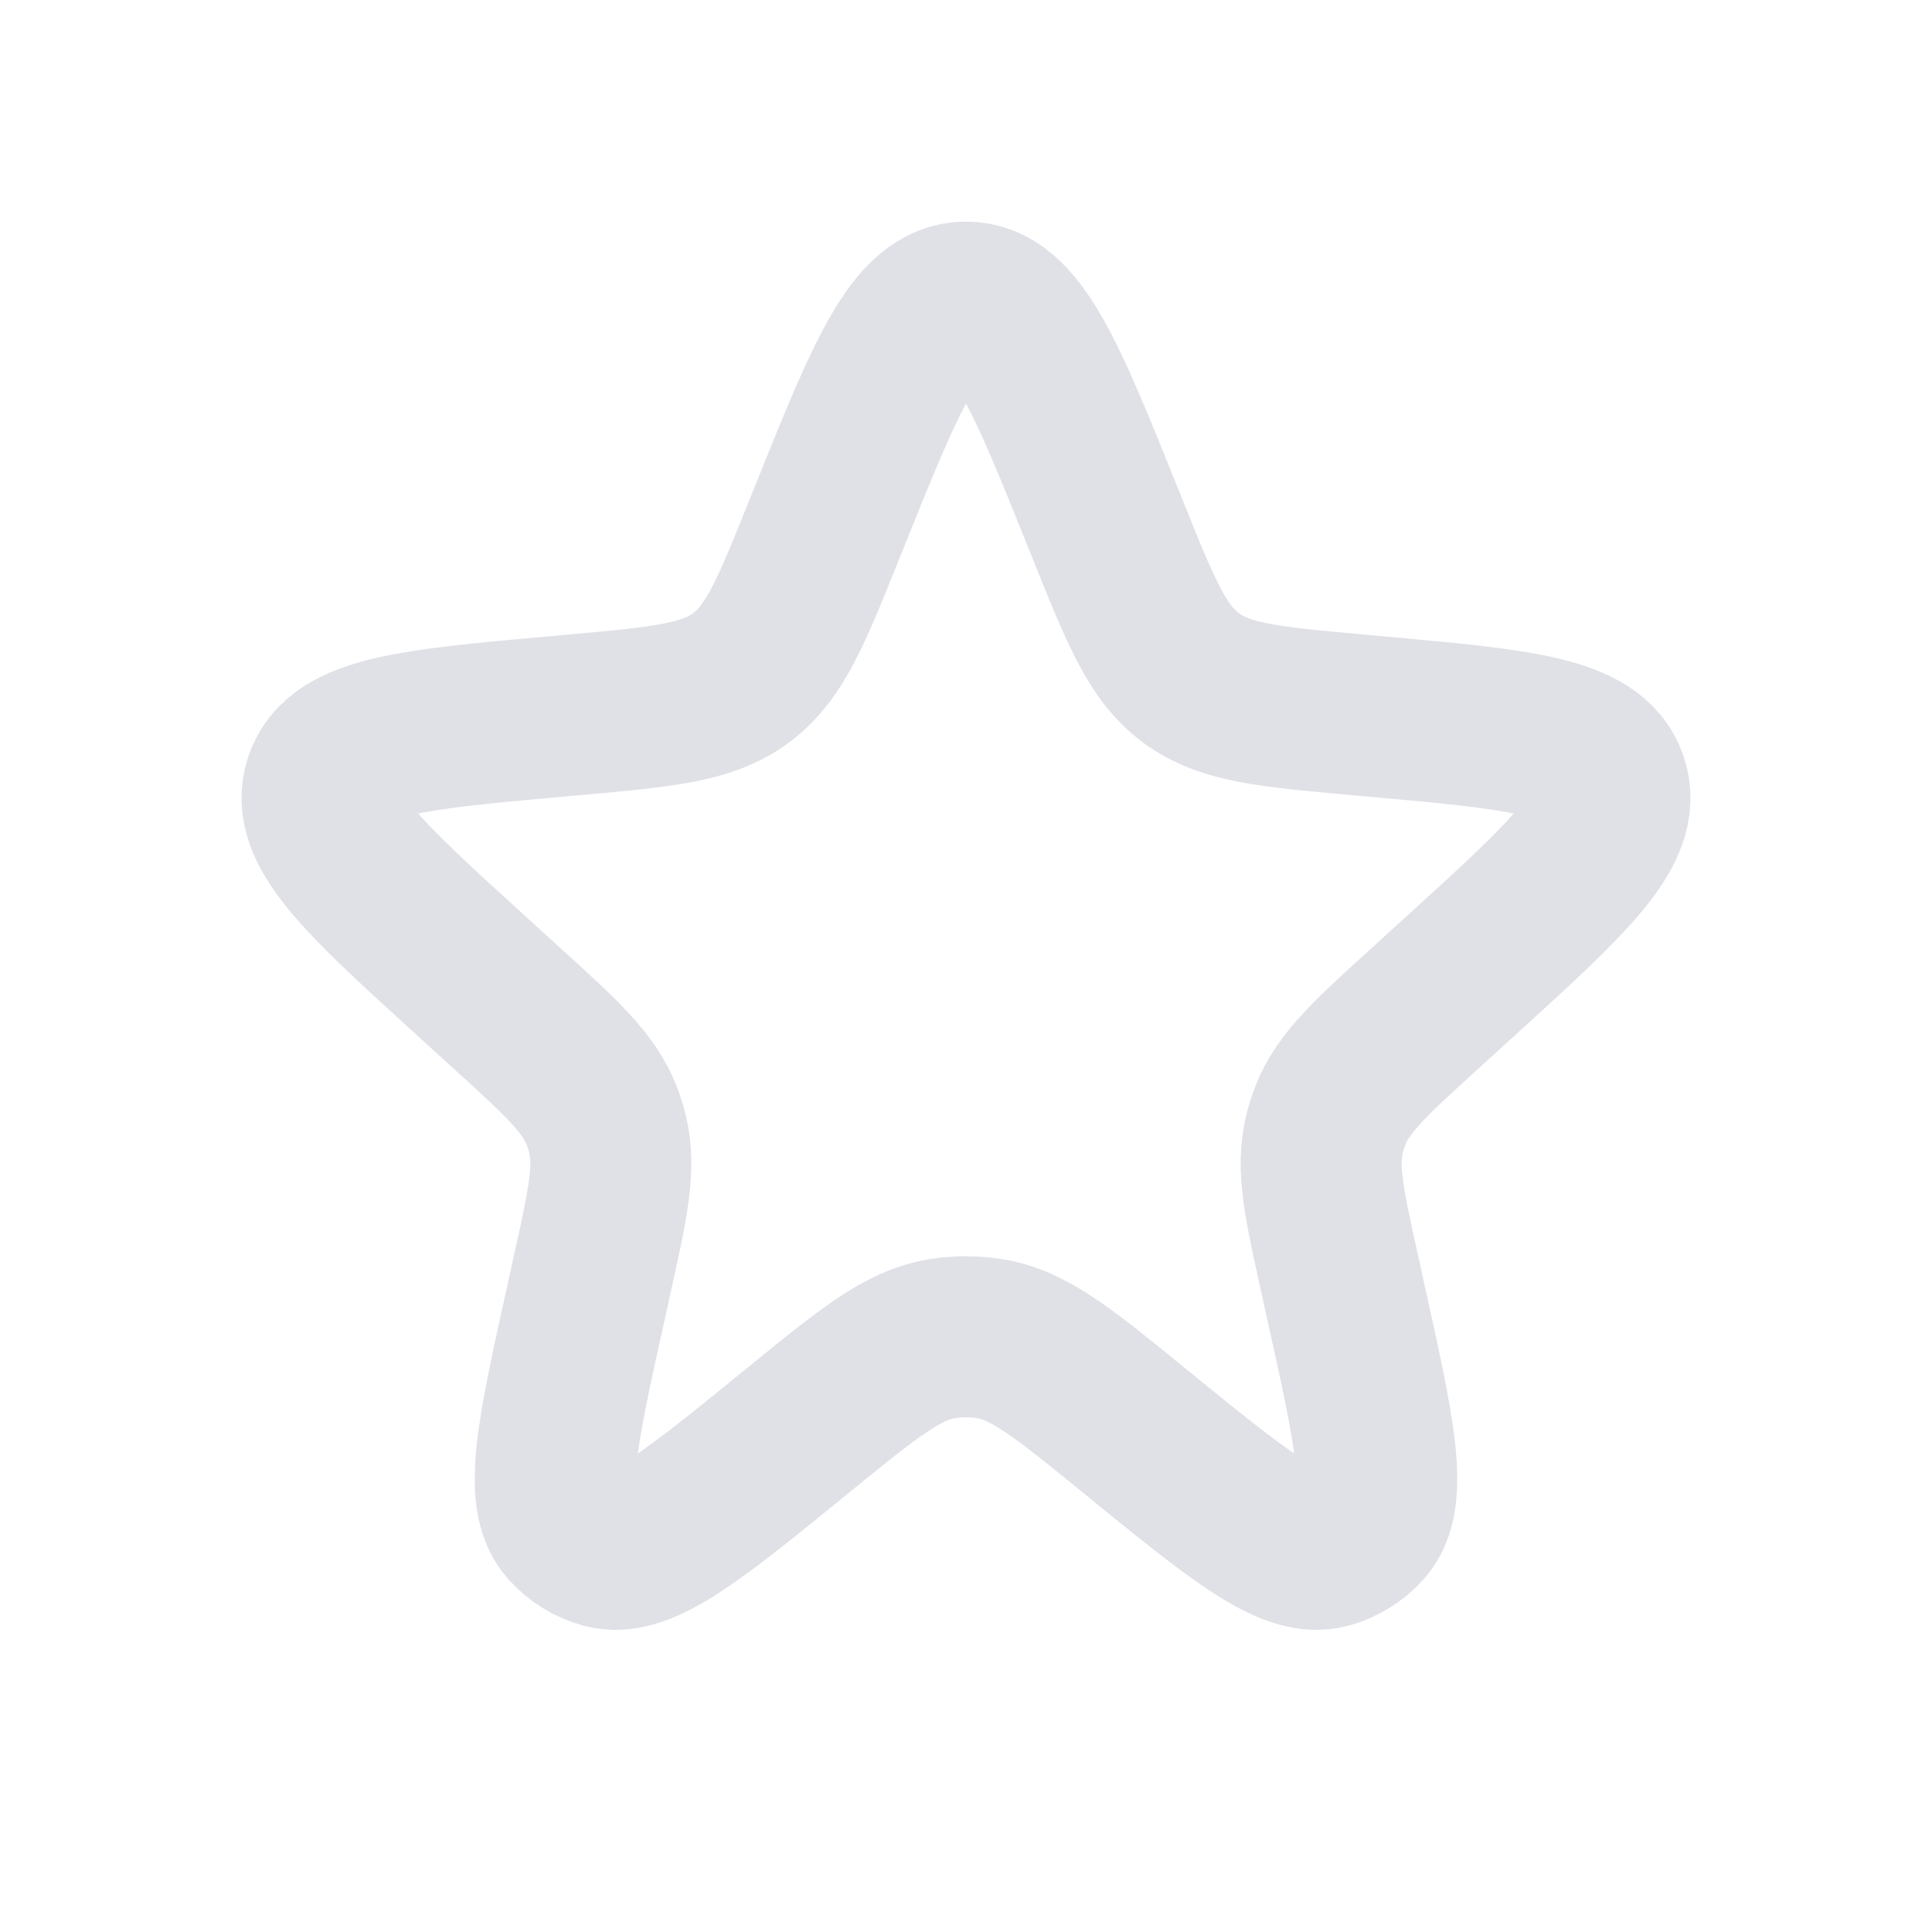 <svg width="24" height="24" viewBox="0 0 24 24" fill="none" xmlns="http://www.w3.org/2000/svg">
<path d="M10.278 6.482C11.008 4.663 11.373 3.753 12 3.753C12.627 3.753 12.992 4.663 13.722 6.482L13.756 6.566C14.168 7.594 14.374 8.108 14.794 8.42C15.214 8.732 15.765 8.781 16.868 8.88L17.067 8.898C18.872 9.06 19.774 9.141 19.967 9.715C20.16 10.289 19.49 10.898 18.15 12.118L17.703 12.525C17.024 13.142 16.685 13.451 16.527 13.855C16.497 13.931 16.473 14.008 16.454 14.086C16.35 14.508 16.449 14.956 16.648 15.851L16.709 16.13C17.075 17.776 17.257 18.599 16.938 18.953C16.819 19.086 16.665 19.181 16.492 19.229C16.032 19.354 15.379 18.822 14.072 17.757C13.214 17.058 12.785 16.708 12.293 16.629C12.099 16.598 11.901 16.598 11.707 16.629C11.215 16.708 10.786 17.058 9.928 17.757C8.621 18.822 7.968 19.354 7.507 19.229C7.335 19.181 7.181 19.086 7.062 18.953C6.743 18.599 6.925 17.776 7.291 16.13L7.352 15.851C7.551 14.956 7.65 14.508 7.546 14.086C7.527 14.008 7.503 13.931 7.473 13.855C7.315 13.451 6.976 13.142 6.297 12.525L5.85 12.118C4.51 10.898 3.84 10.289 4.033 9.715C4.226 9.141 5.128 9.06 6.933 8.898L7.132 8.88C8.235 8.781 8.786 8.732 9.206 8.42C9.626 8.108 9.832 7.594 10.244 6.566L10.278 6.482Z" stroke="#DFE1E7" stroke-width="2"/>
</svg>
